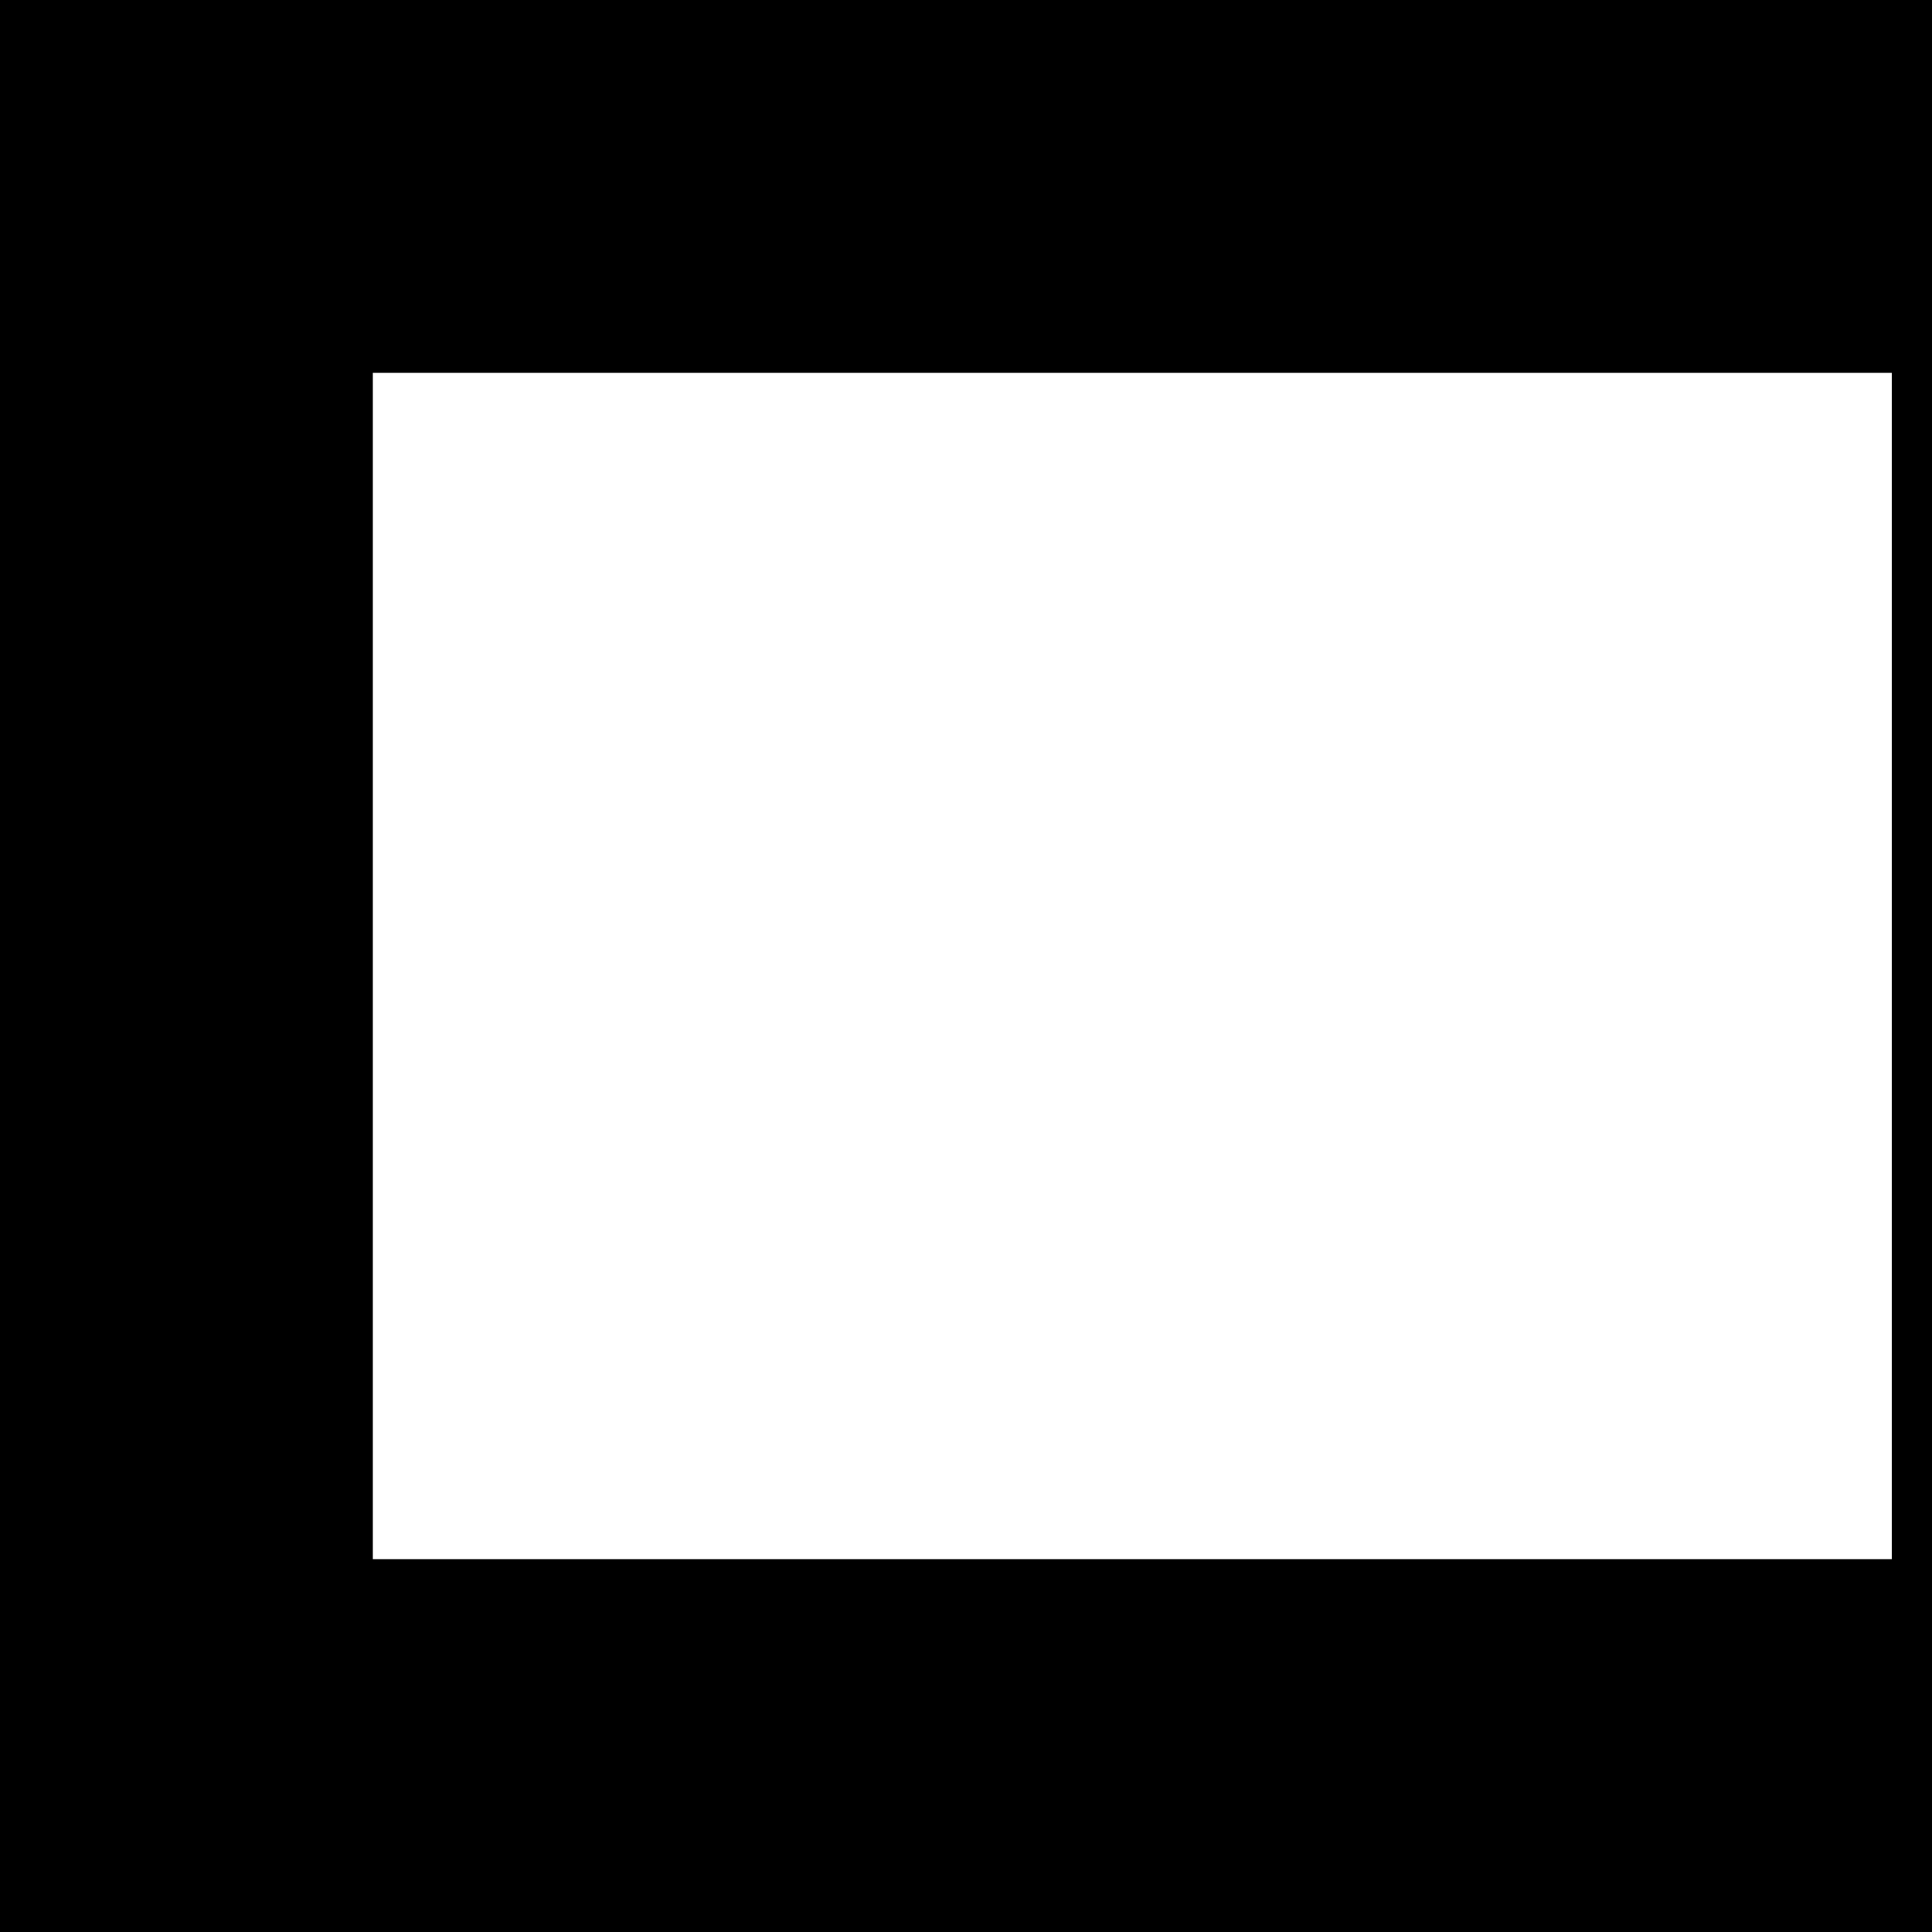 <?xml version="1.0" encoding="UTF-8" standalone="no"?>
<!-- Created with Inkscape (http://www.inkscape.org/) -->

<svg
   width="48"
   height="48"
   viewBox="0 0 48 48"
   version="1.1"
   id="svg1"
   xmlns="http://www.w3.org/2000/svg"
   xmlns:svg="http://www.w3.org/2000/svg">
  <defs
     id="defs1" />
  <g
     id="g30"
     style="display:inline"
     transform="translate(-1.1920929e-7,-1.3828278e-5)">
    <path
       id="rect28"
       style="display:inline;fill:#000000;stroke:#000000;stroke-width:1.448;stroke-dasharray:none"
       d="M 0.725,-0.725 H 47.275 V -47.275 H 39.461 V -8.539 H 8.539 V -47.275 H 0.725 Z"
       transform="rotate(90)" />
    <rect
       style="fill:none;stroke:#000000;stroke-width:1;stroke-dasharray:none"
       id="rect30"
       width="47"
       height="47"
       x="0.5"
       y="-47.5"
       transform="rotate(90)" />
  </g>
</svg>
